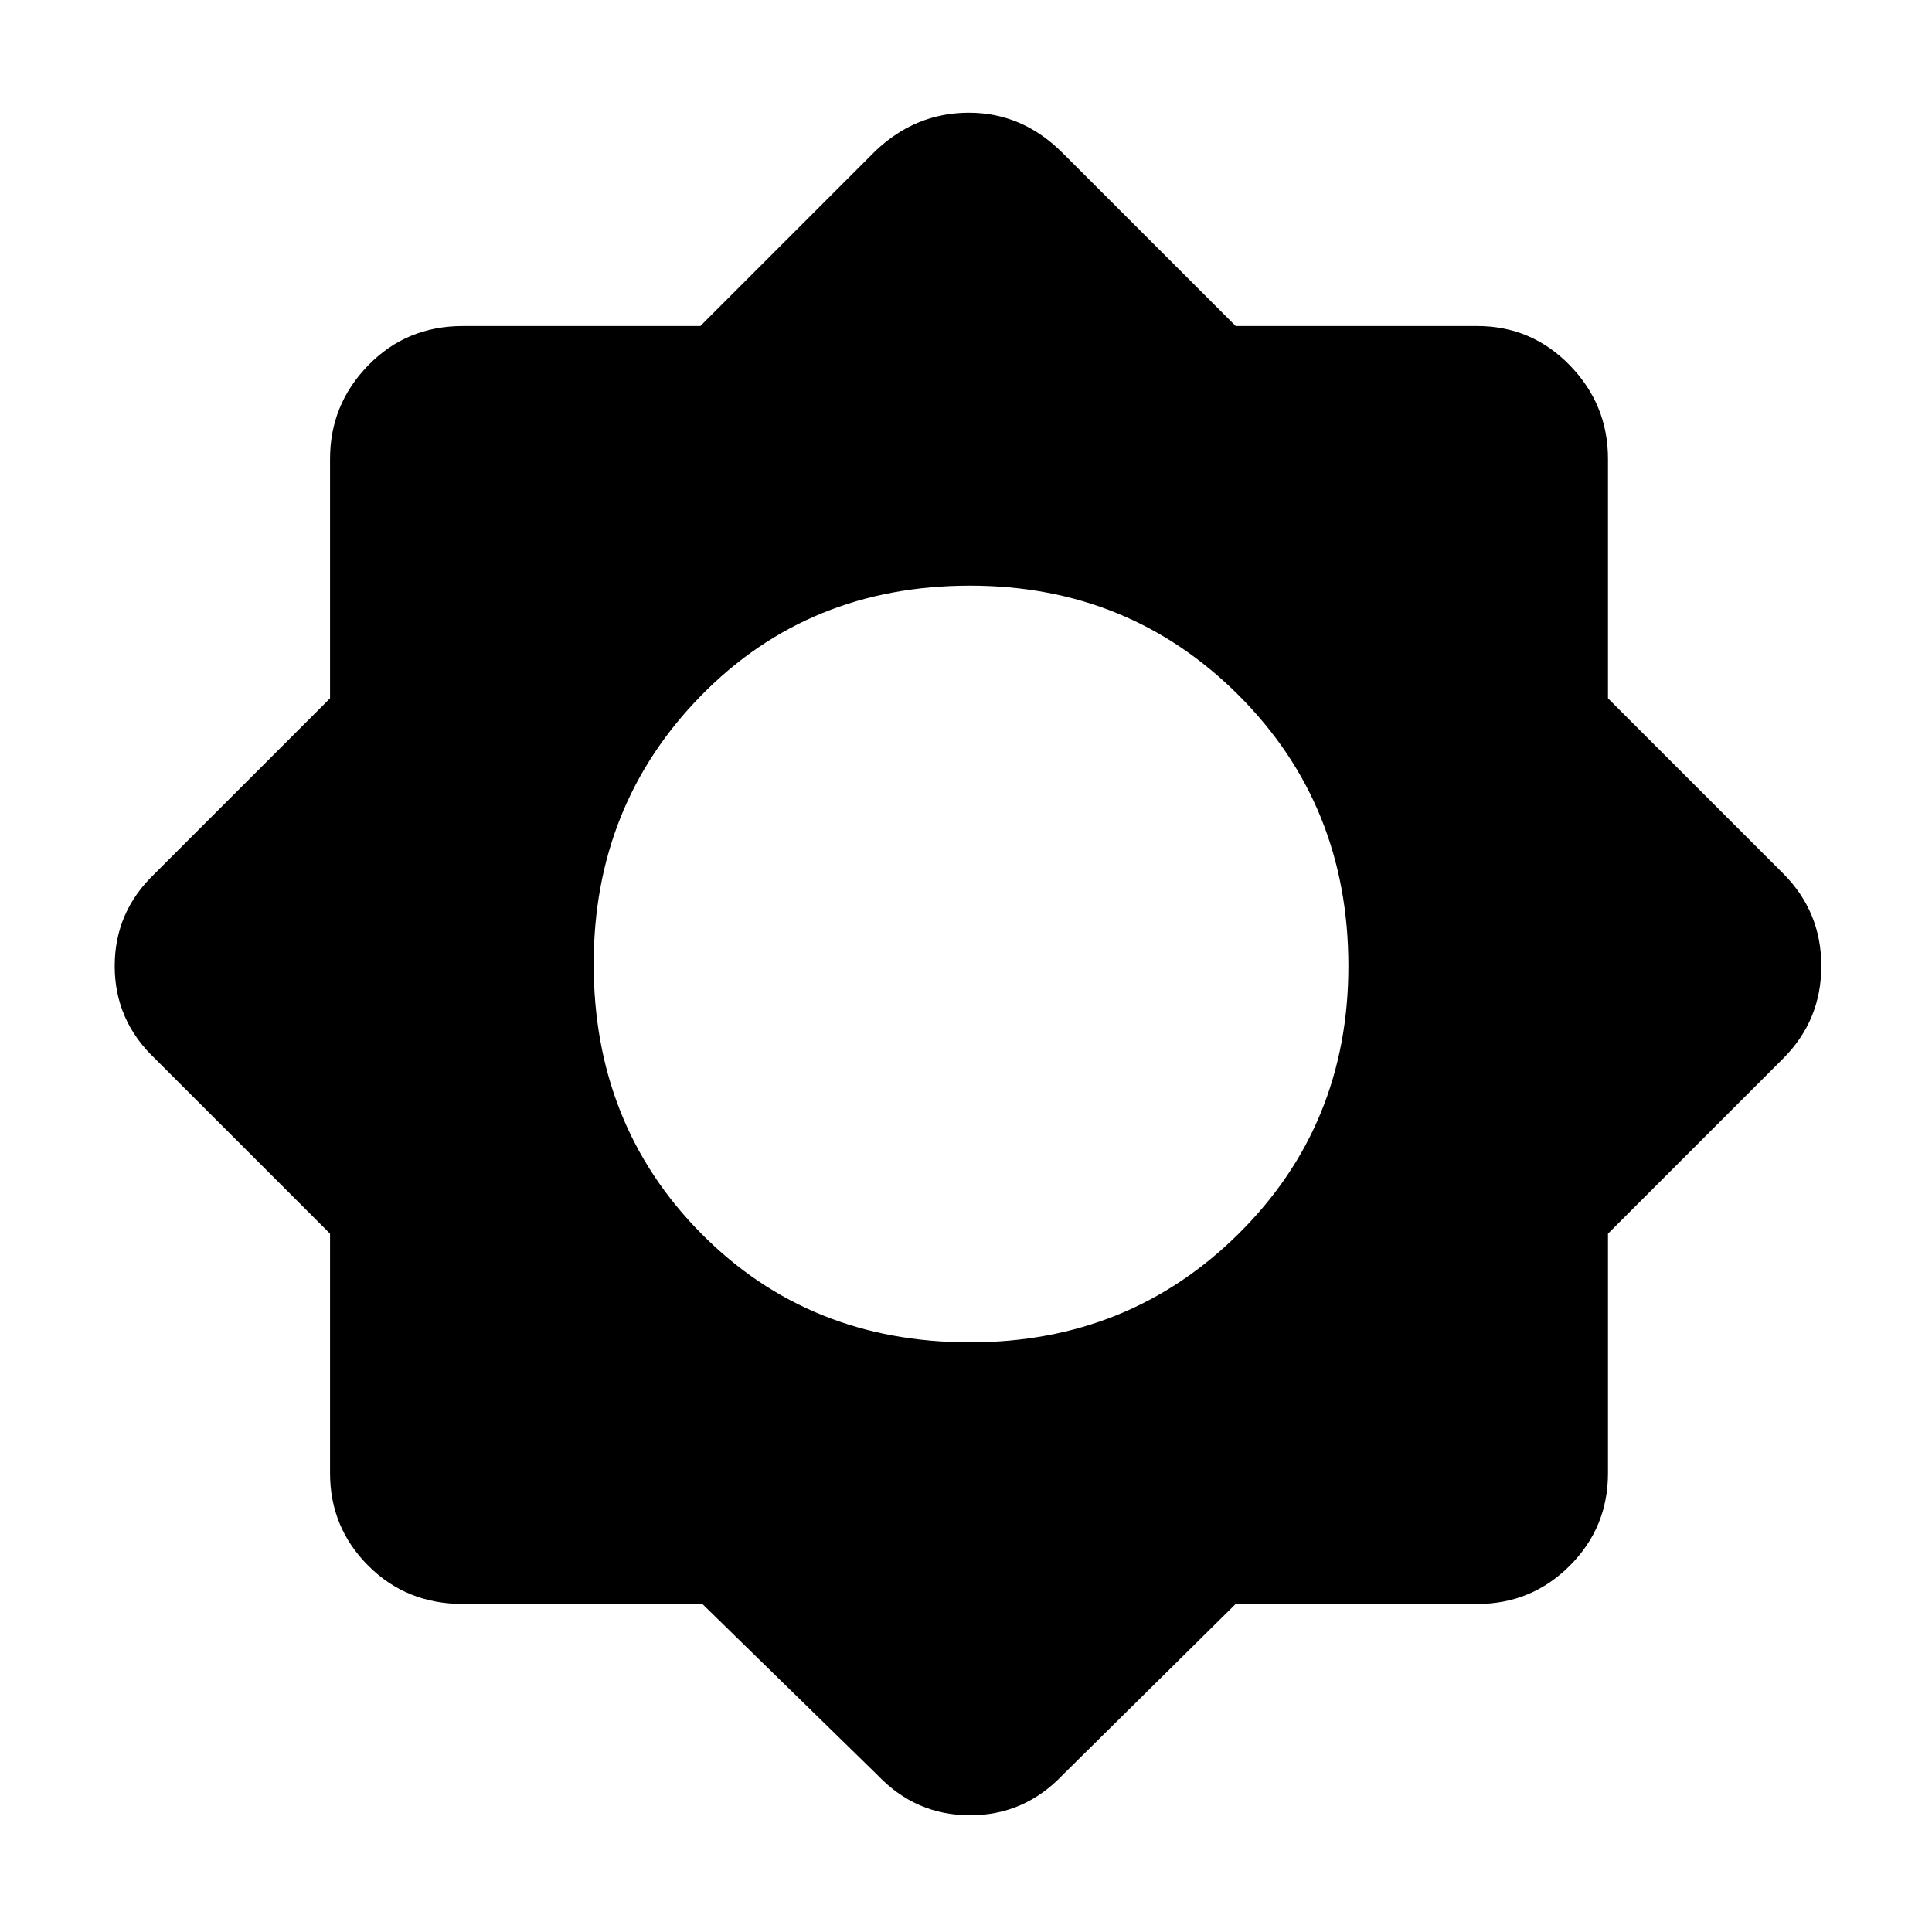 <svg xmlns="http://www.w3.org/2000/svg" height="48" width="48"><path d="M17.45 39.85H11.5q-1.4 0-2.35-.95-.95-.95-.95-2.3v-5.95L3.85 26.3q-1-.95-1-2.3 0-1.35 1-2.3l4.35-4.35V11.4q0-1.35.95-2.325.95-.975 2.35-.975h5.9l4.35-4.35q1-.95 2.325-.95 1.325 0 2.325 1l4.3 4.3h6q1.35 0 2.3.975.95.975.95 2.325v5.95l4.35 4.35q.95.95.95 2.3 0 1.35-.95 2.3l-4.35 4.35v5.95q0 1.35-.95 2.3-.95.95-2.3.95h-6l-4.3 4.25q-.95 1-2.3 1-1.35 0-2.3-1Zm6.65-6.5q3.95 0 6.675-2.7Q33.5 27.95 33.5 24q0-4-2.725-6.725Q28.05 14.55 24.1 14.55q-4 0-6.675 2.725T14.75 23.95q0 4 2.675 6.7t6.675 2.7Z"/></svg>